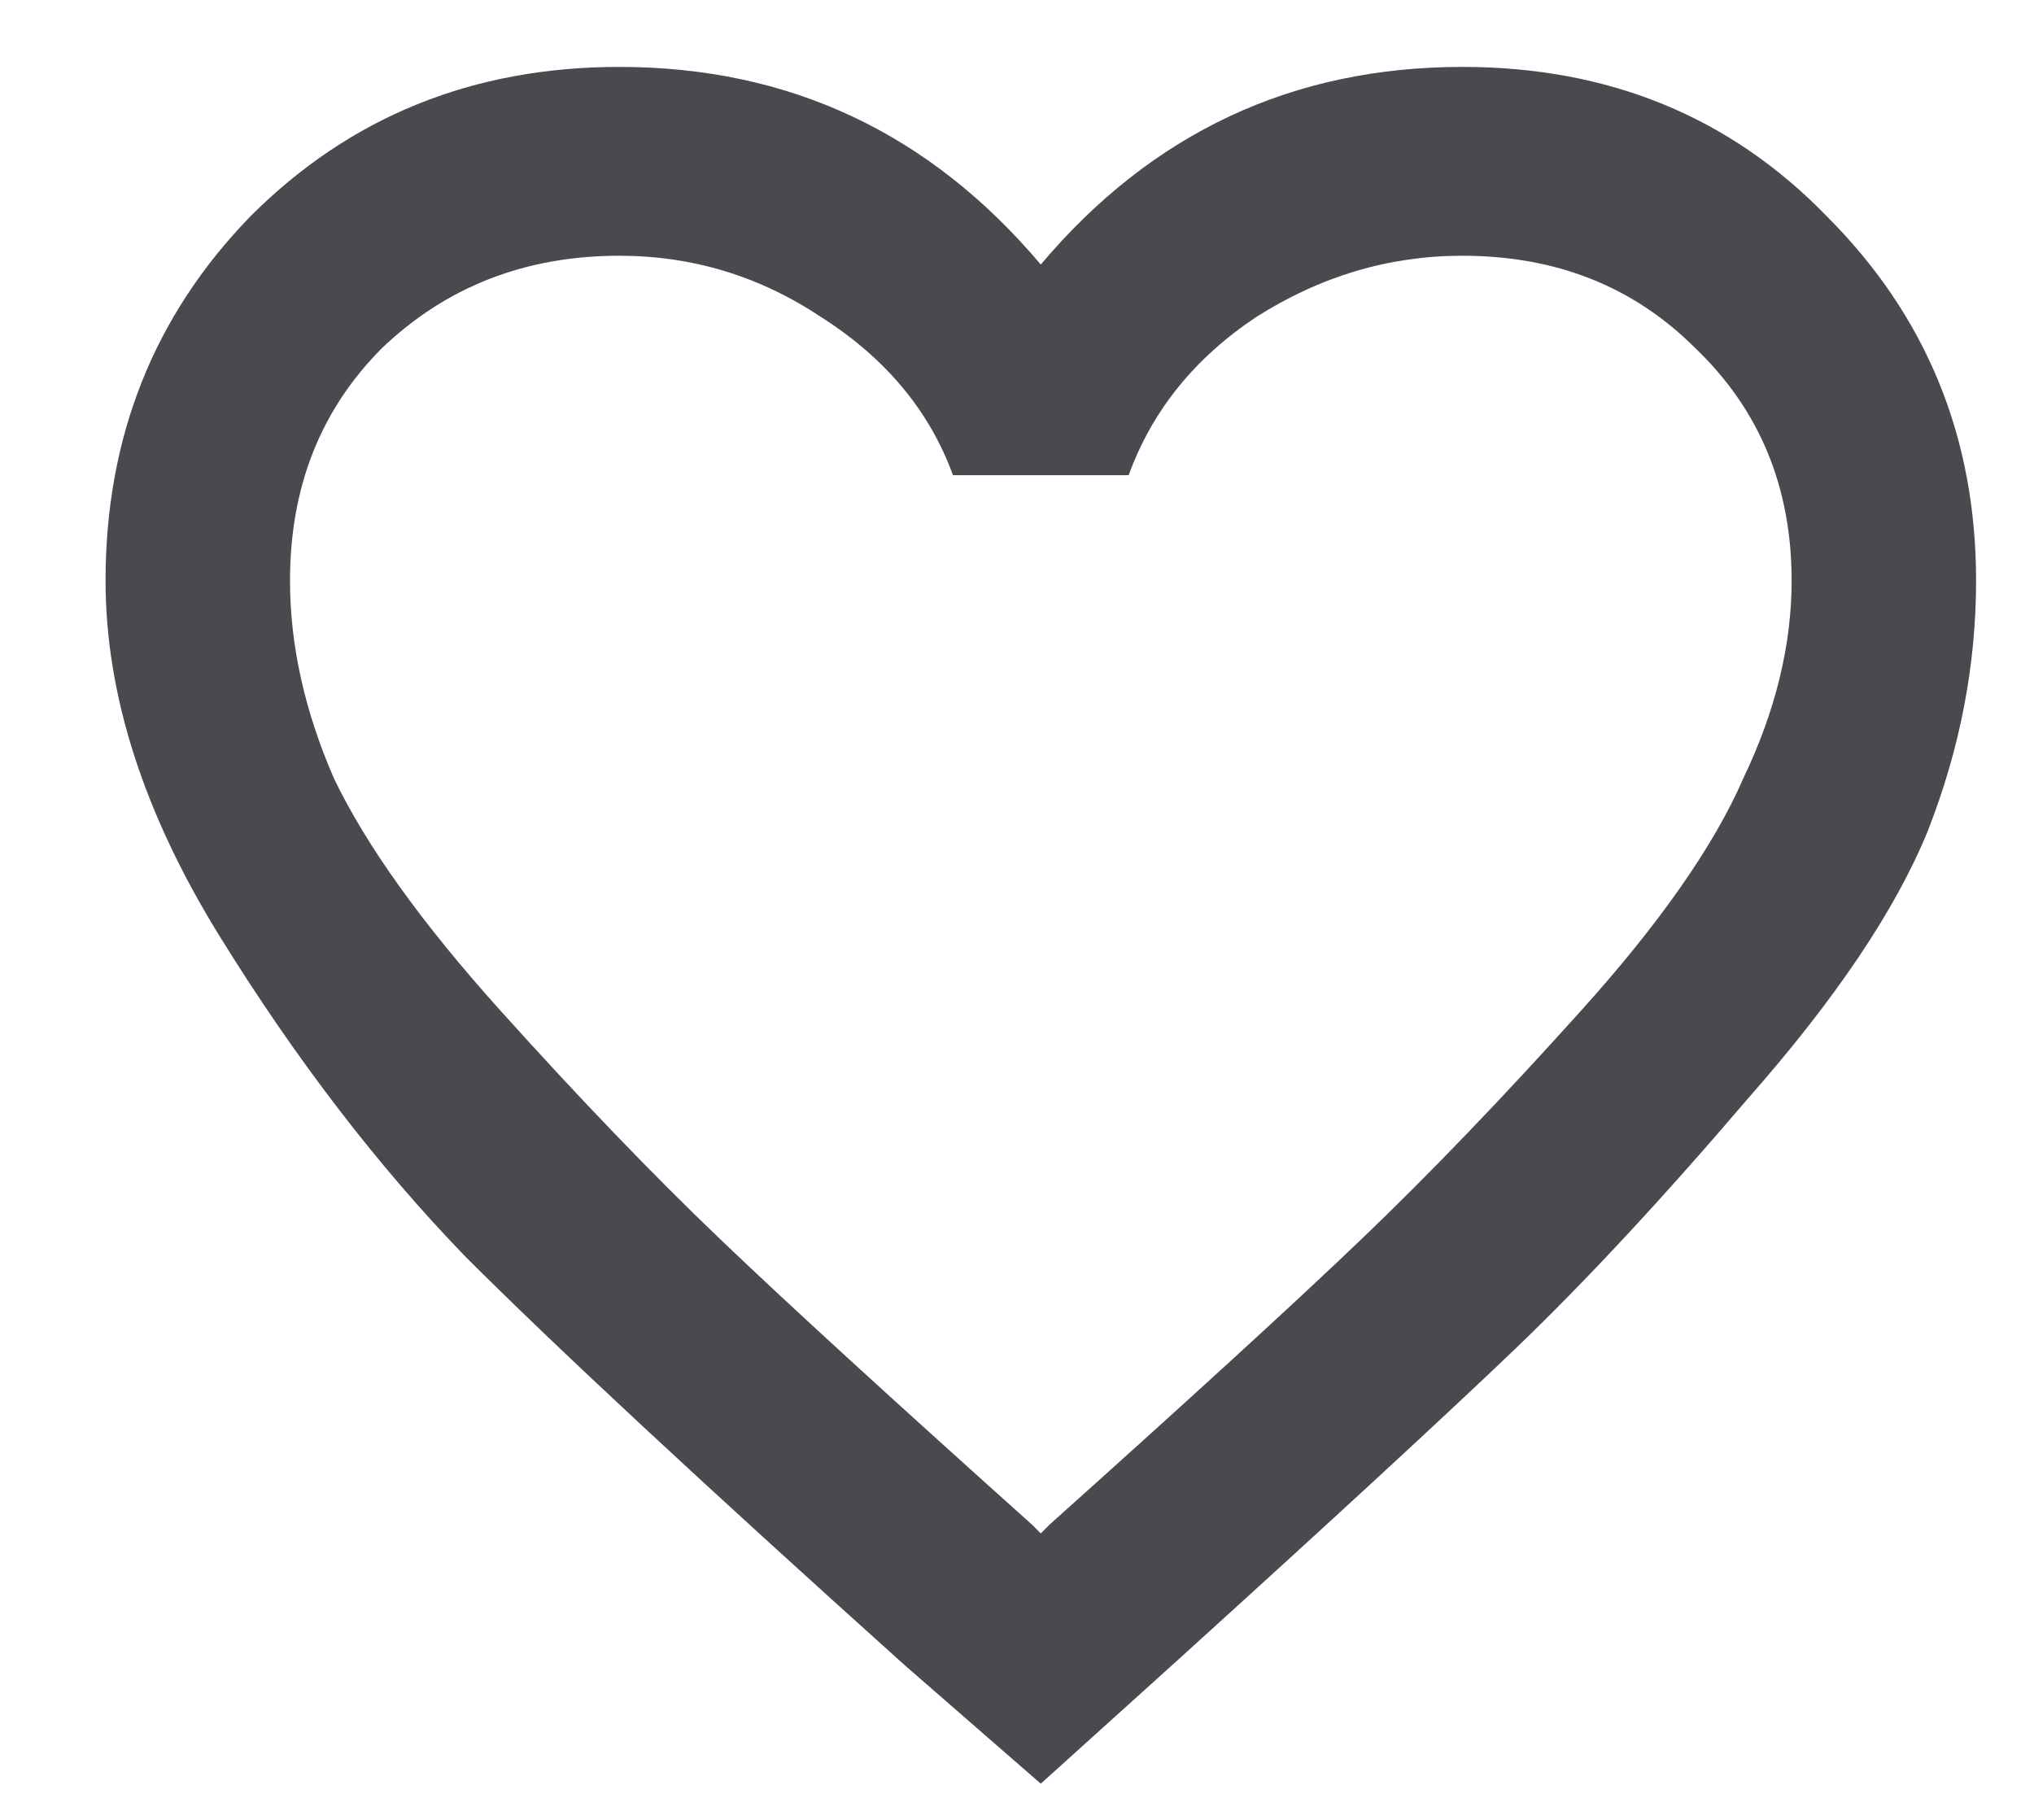 <svg width="19" height="17" viewBox="0 0 19 17" fill="none" xmlns="http://www.w3.org/2000/svg">
<path d="M9.804 14.242C11.117 13.066 12.088 12.178 12.717 11.576C13.345 10.975 14.029 10.264 14.767 9.443C15.506 8.623 16.012 7.898 16.285 7.27C16.586 6.641 16.736 6.025 16.736 5.424C16.736 4.549 16.435 3.824 15.834 3.25C15.259 2.676 14.535 2.389 13.66 2.389C12.976 2.389 12.334 2.58 11.732 2.963C11.158 3.346 10.761 3.838 10.543 4.439H8.902C8.683 3.838 8.273 3.346 7.672 2.963C7.097 2.58 6.469 2.389 5.785 2.389C4.91 2.389 4.172 2.676 3.57 3.25C2.996 3.824 2.709 4.549 2.709 5.424C2.709 6.025 2.845 6.641 3.119 7.27C3.42 7.898 3.939 8.623 4.677 9.443C5.416 10.264 6.099 10.975 6.728 11.576C7.357 12.178 8.328 13.066 9.64 14.242L9.722 14.324L9.804 14.242ZM13.66 0.625C15.027 0.625 16.162 1.09 17.064 2.02C17.994 2.949 18.459 4.084 18.459 5.424C18.459 6.217 18.308 6.996 18.008 7.762C17.707 8.5 17.146 9.334 16.326 10.264C15.533 11.193 14.808 11.973 14.152 12.602C13.496 13.23 12.443 14.201 10.994 15.514L9.722 16.662L8.451 15.555C6.564 13.859 5.197 12.588 4.349 11.74C3.529 10.893 2.763 9.895 2.052 8.746C1.342 7.598 0.986 6.49 0.986 5.424C0.986 4.084 1.437 2.949 2.34 2.02C3.269 1.09 4.418 0.625 5.785 0.625C7.371 0.625 8.683 1.24 9.722 2.471C10.761 1.24 12.074 0.625 13.66 0.625Z" fill="#49494F"/>
</svg>
